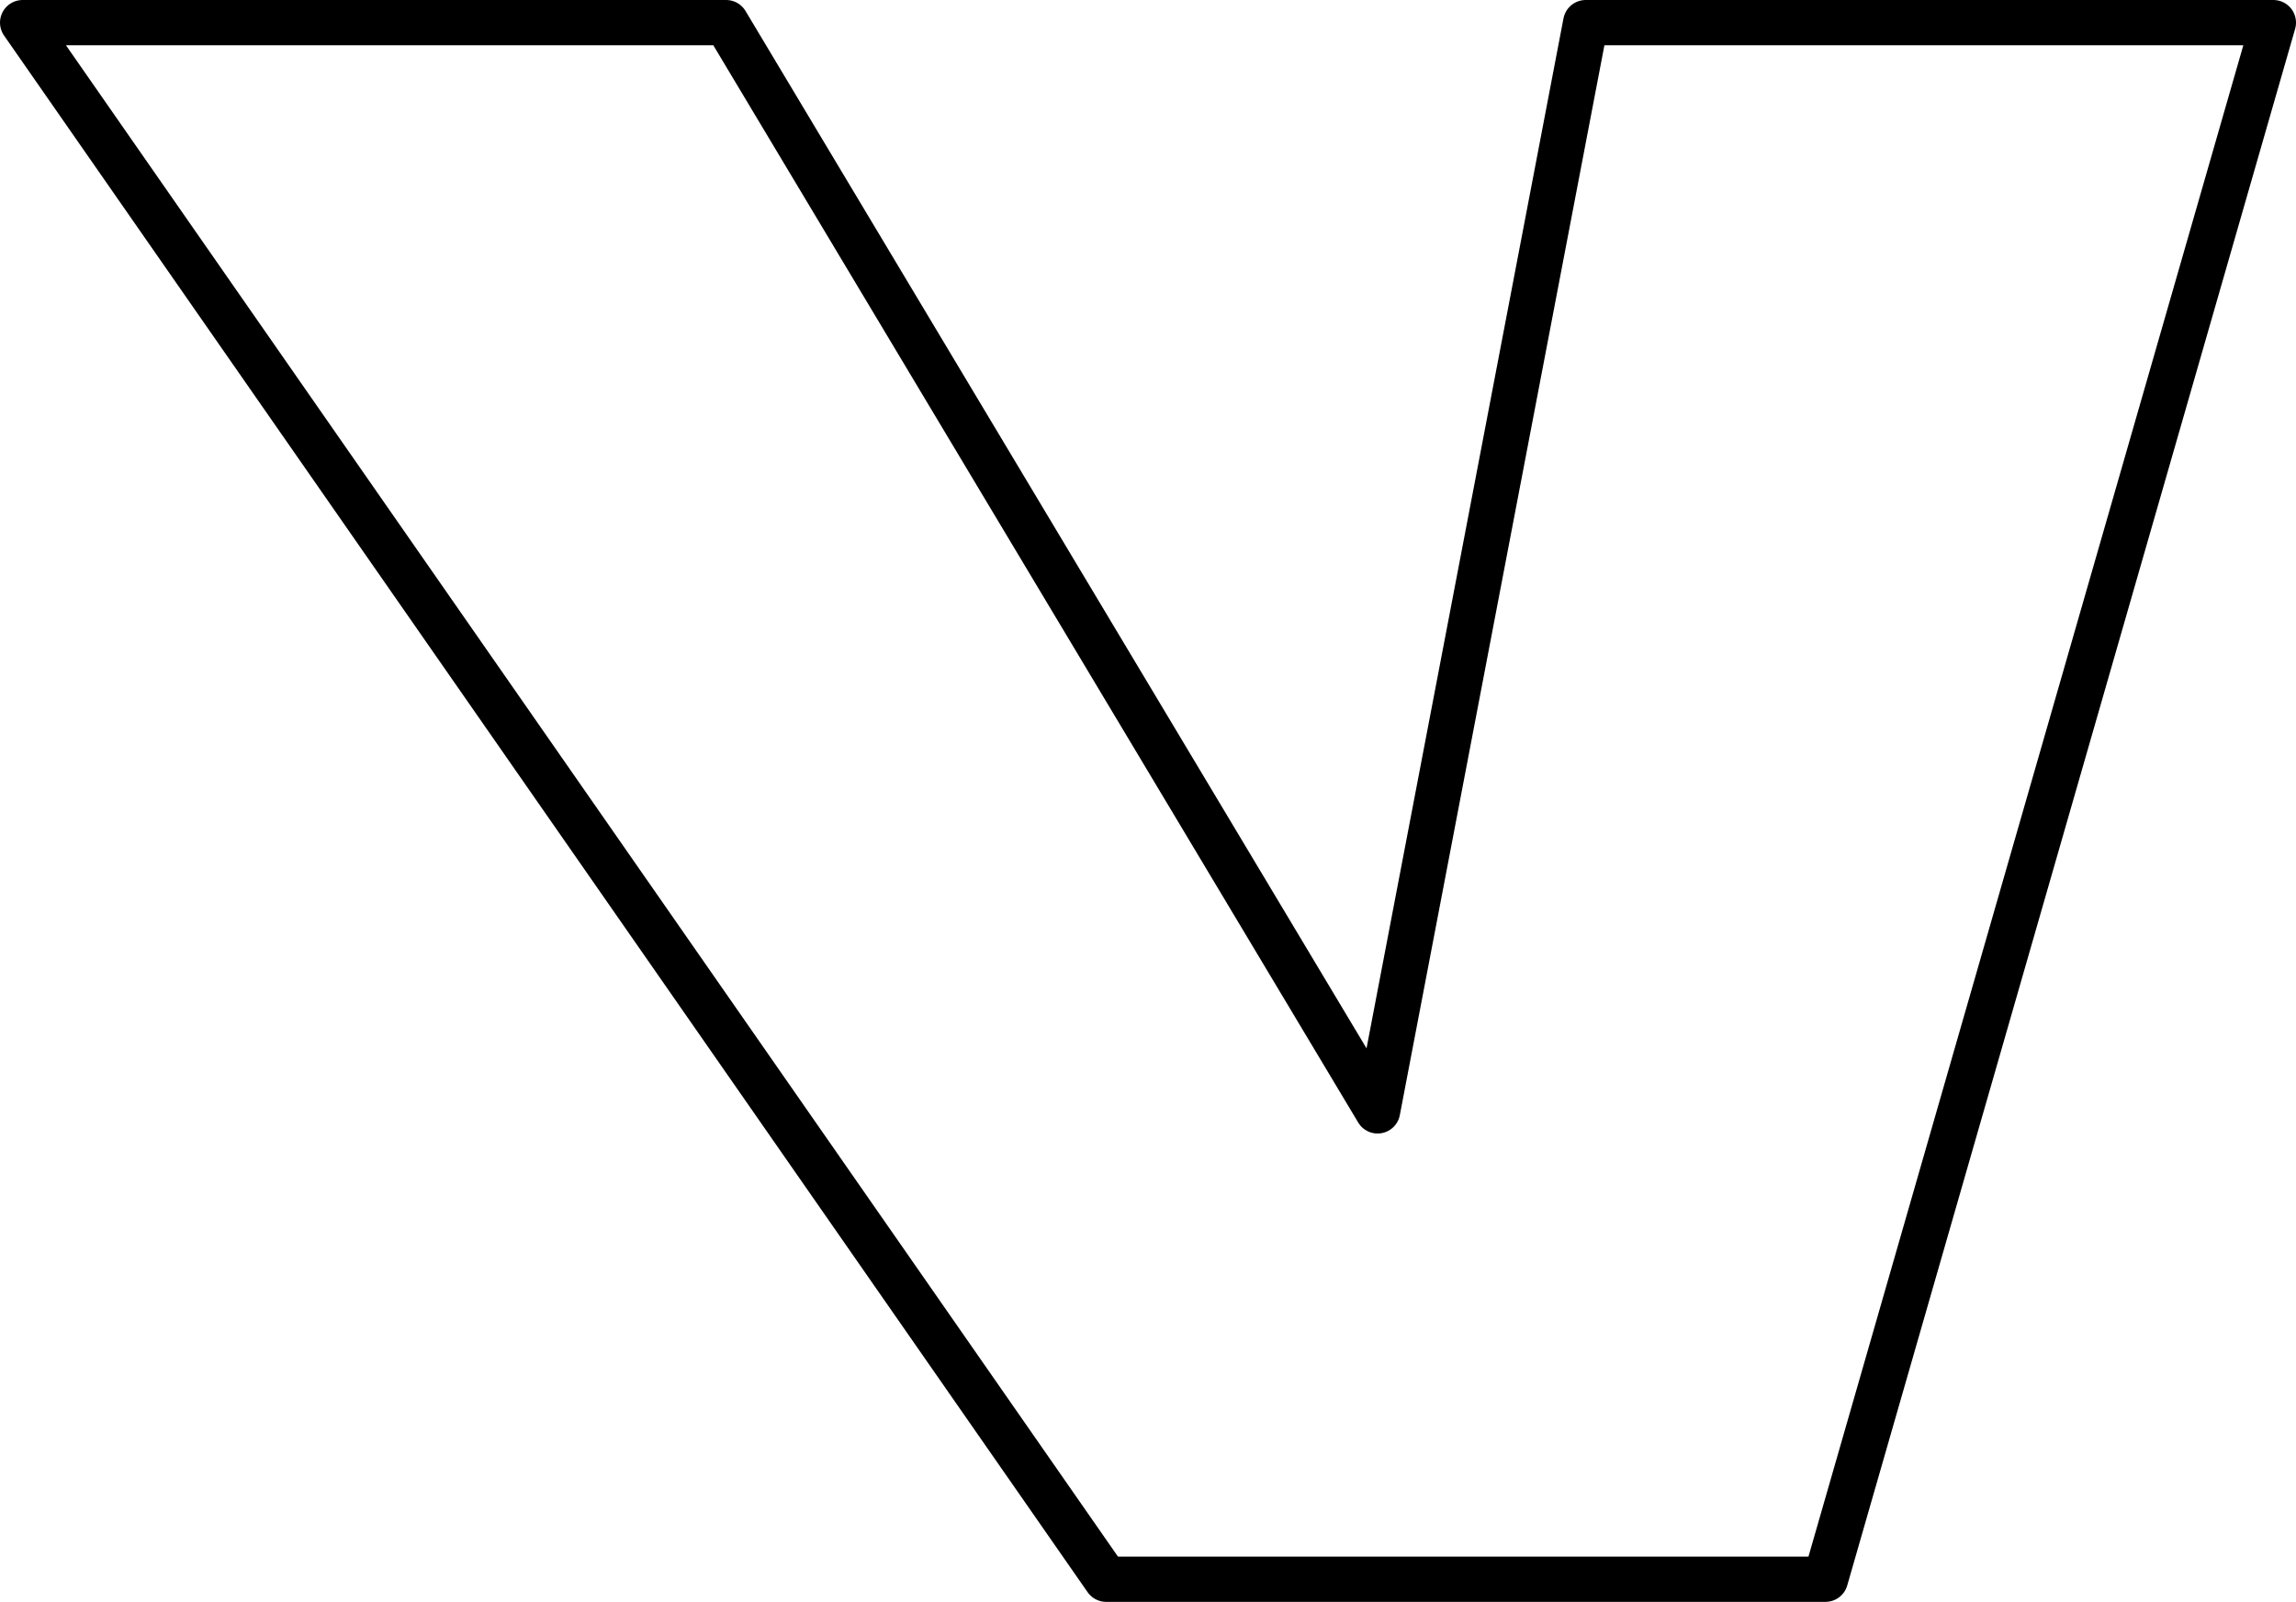 <?xml version="1.0" encoding="UTF-8" standalone="no"?>
<svg xmlns:xlink="http://www.w3.org/1999/xlink" height="35.4px" width="50.75px" xmlns="http://www.w3.org/2000/svg">
  <g transform="matrix(1.0, 0.0, 0.0, 1.0, -212.35, -152.9)">
    <path d="M212.85 153.4 L228.4 153.4 242.8 177.45 247.4 153.4 262.6 153.4 252.7 187.8 236.8 187.8 212.85 153.4 Z" fill="none" stroke="#000000" stroke-linecap="round" stroke-linejoin="round" stroke-width="1.0"/>
  </g>
</svg>
